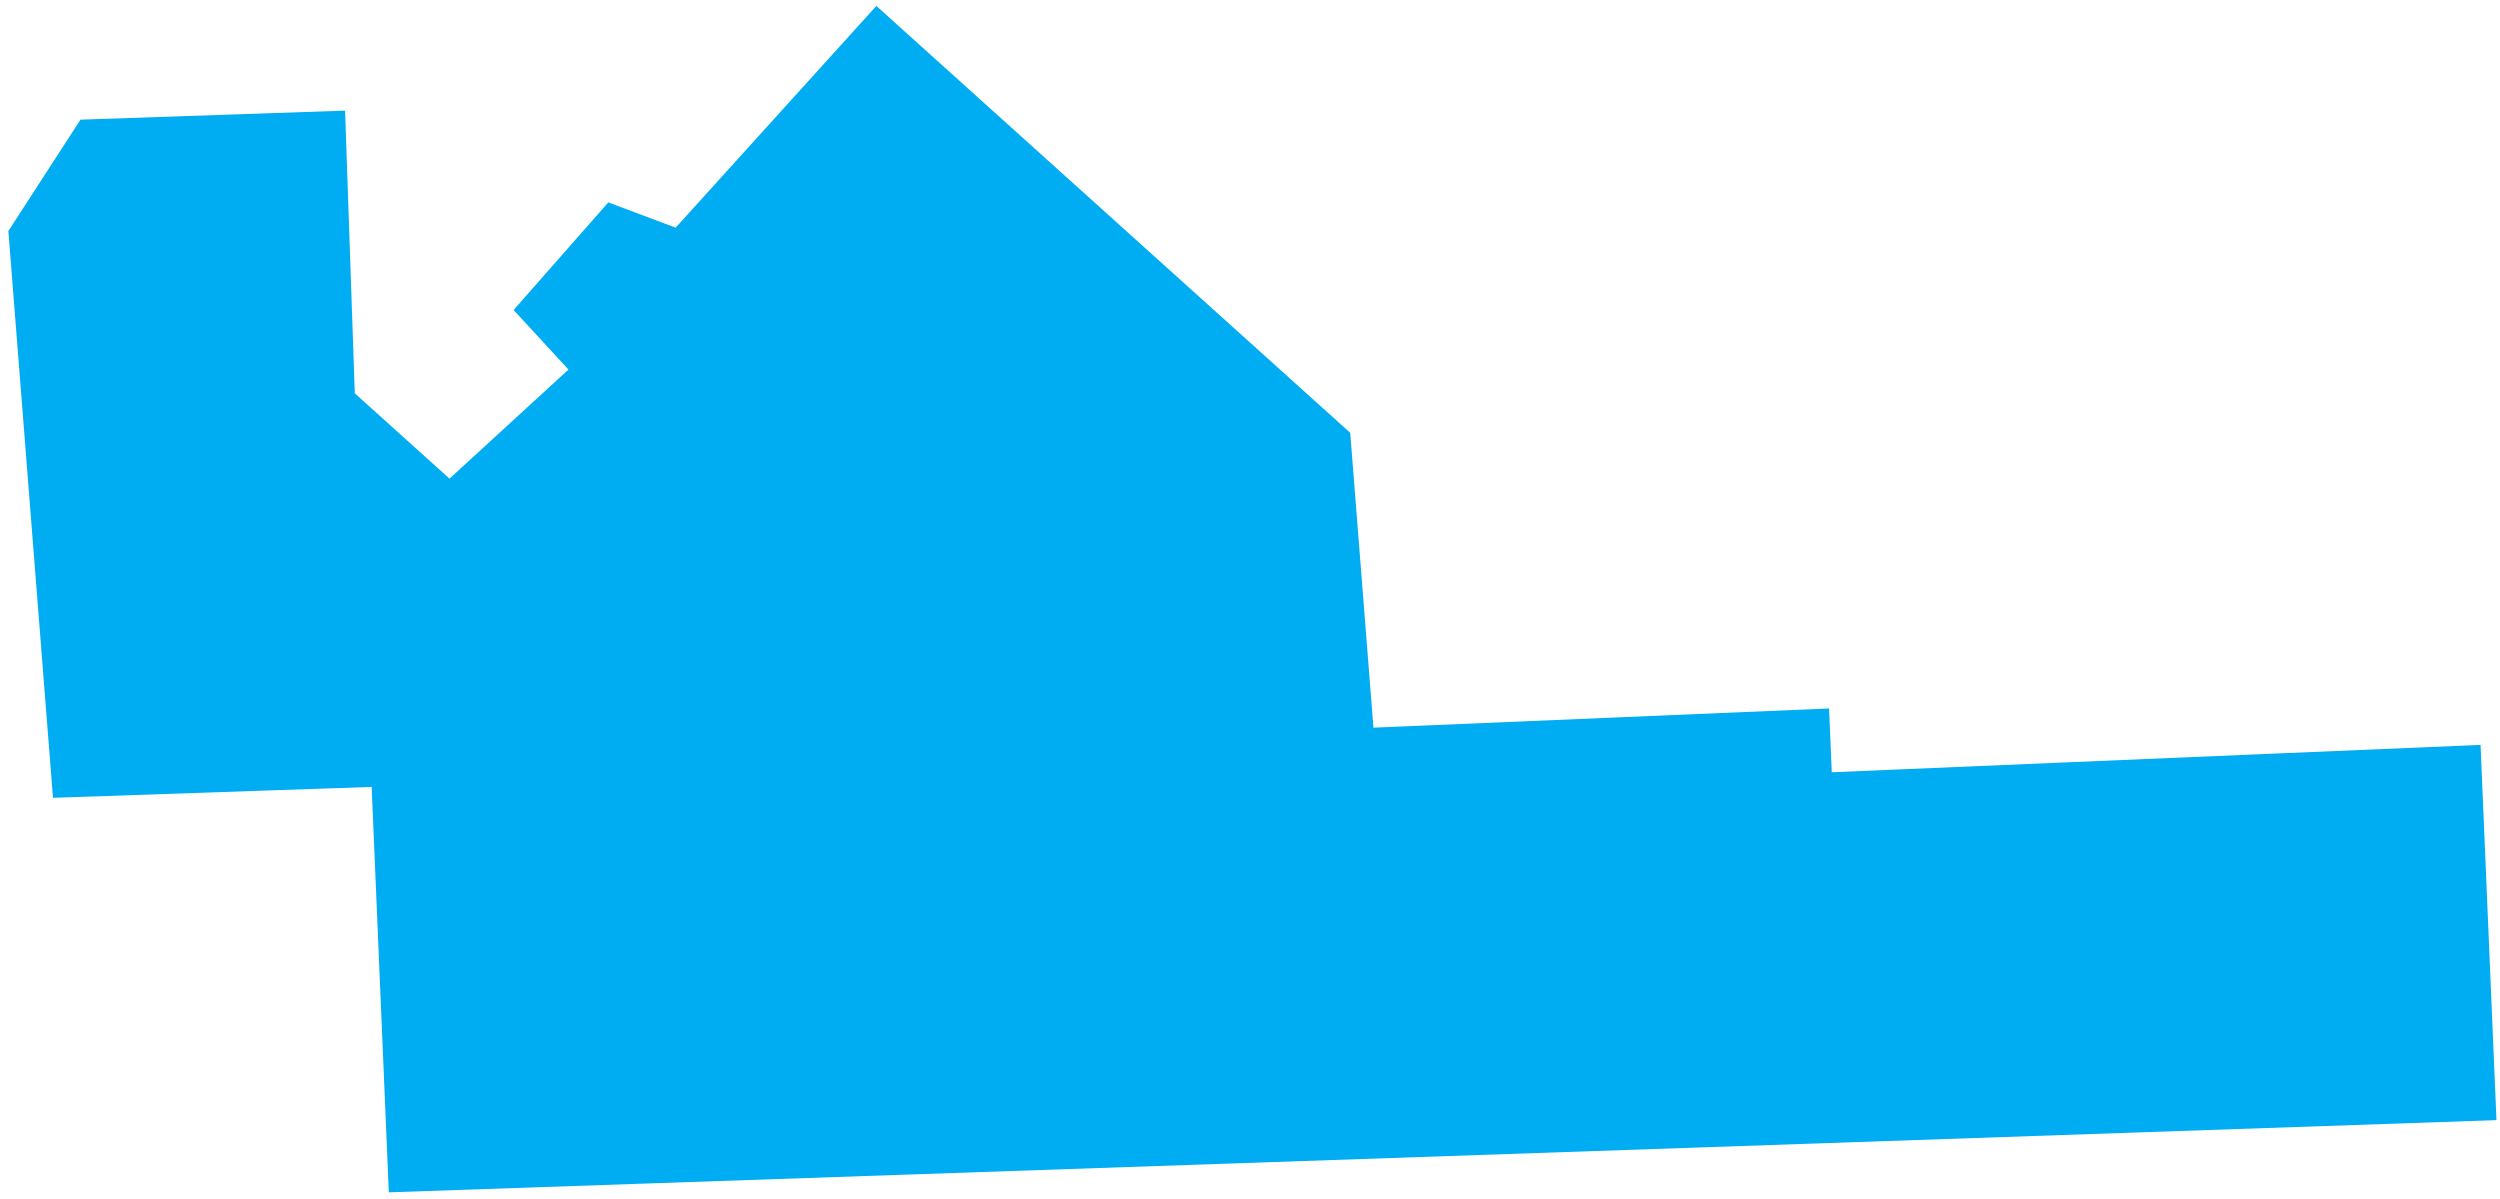 <?xml version="1.0" encoding="UTF-8"?>
<svg width="292px" height="140px" viewBox="0 0 292 140" version="1.1" xmlns="http://www.w3.org/2000/svg" xmlns:xlink="http://www.w3.org/1999/xlink">
    <title>MillWoodsTownCentre</title>
    <g id="Page-1" stroke="none" stroke-width="1" fill="none" fill-rule="evenodd">
        <polygon id="MillWoodsTownCentre" fill="#00ADF2" stroke="#00ADF2" stroke-width="2" points="102.43 2.104 156.74 51.027 159.498 86.032 212.679 83.79 212.995 91.241 288.772 88.045 290.546 129.869 46.371 138.232 44.367 90.88 7.111 92.153 2 27.244 9.958 14.959 39.34 13.955 40.456 46.398 52.508 57.256 67.814 43.224 61.336 36.192 71.344 24.818 79.2 27.768"></polygon>
    </g>
</svg>